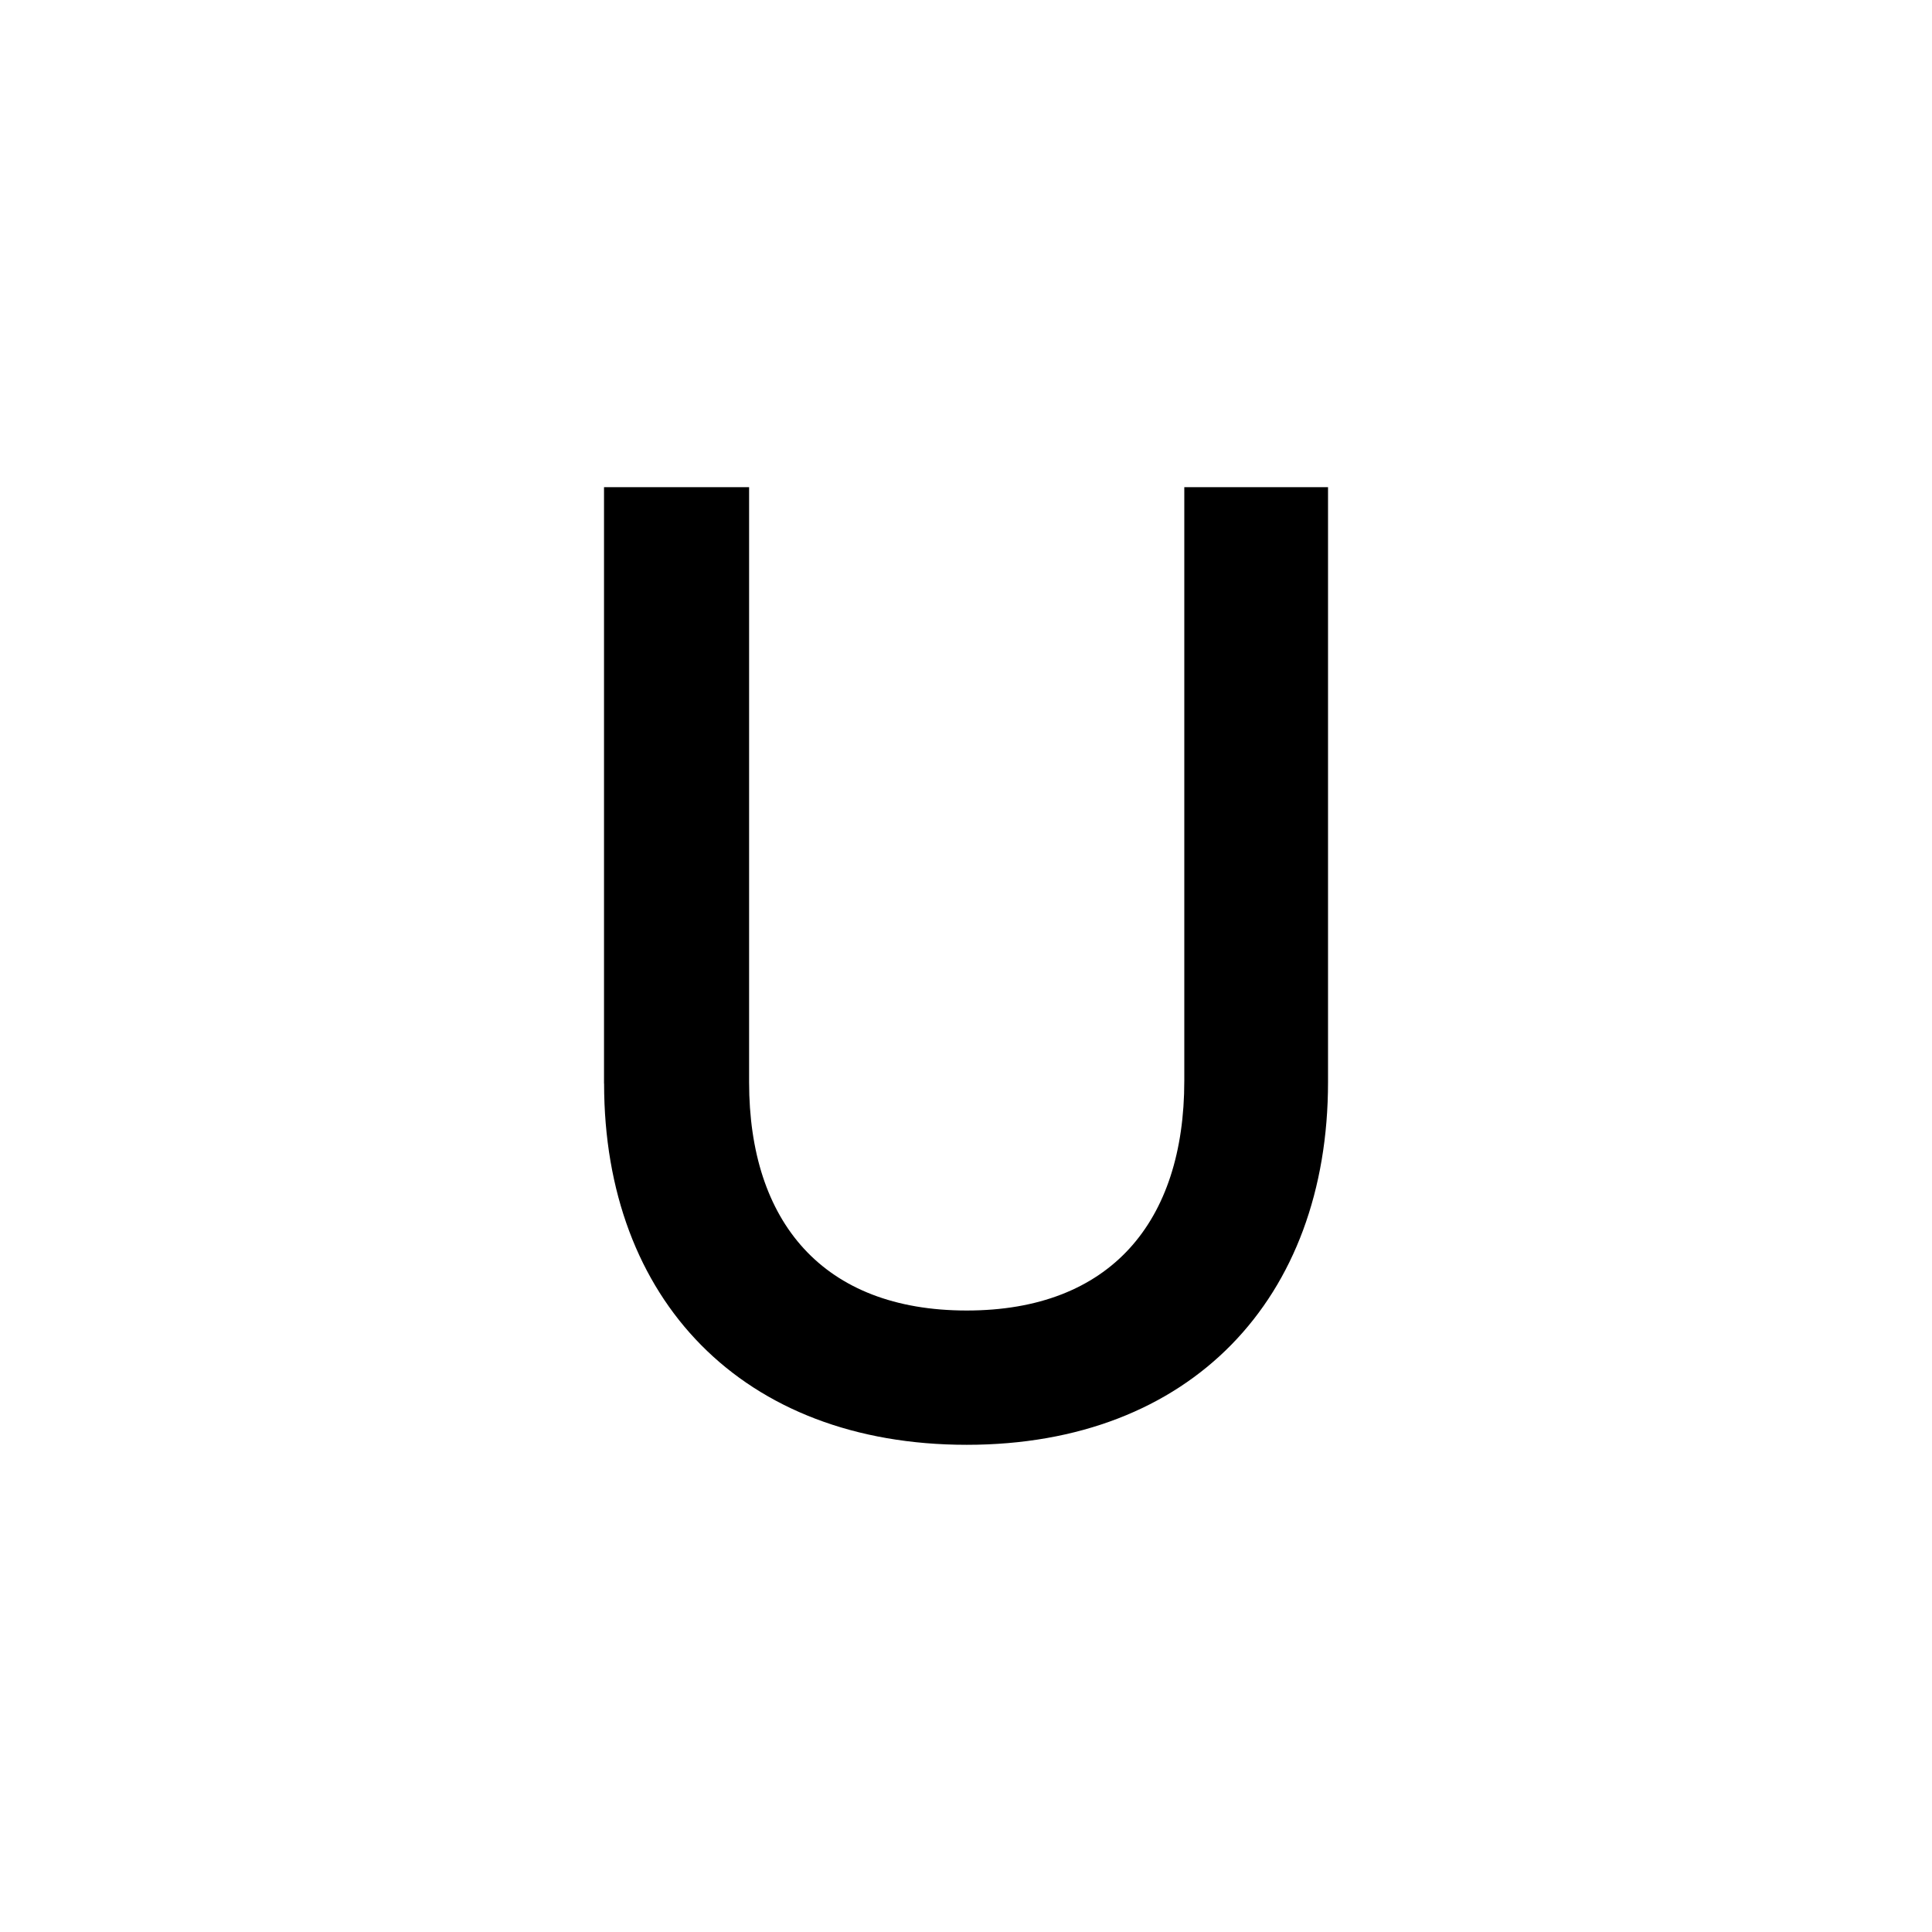 <?xml version="1.0" encoding="UTF-8"?><svg id="Layer_1" xmlns="http://www.w3.org/2000/svg" viewBox="0 0 512 512"><defs><style>.cls-1{fill:none;}</style></defs><path d="m160.07,287.15v-158.04h38.45v157.69c0,37.02,19.58,60.5,57.67,60.5s57.66-23.49,57.66-60.87v-157.33h38.09v157.69c0,57.3-36.3,96.1-95.74,96.1s-96.11-38.45-96.11-95.75Z"/><rect class="cls-1" x=".8" width="512.4" height="512"/></svg>